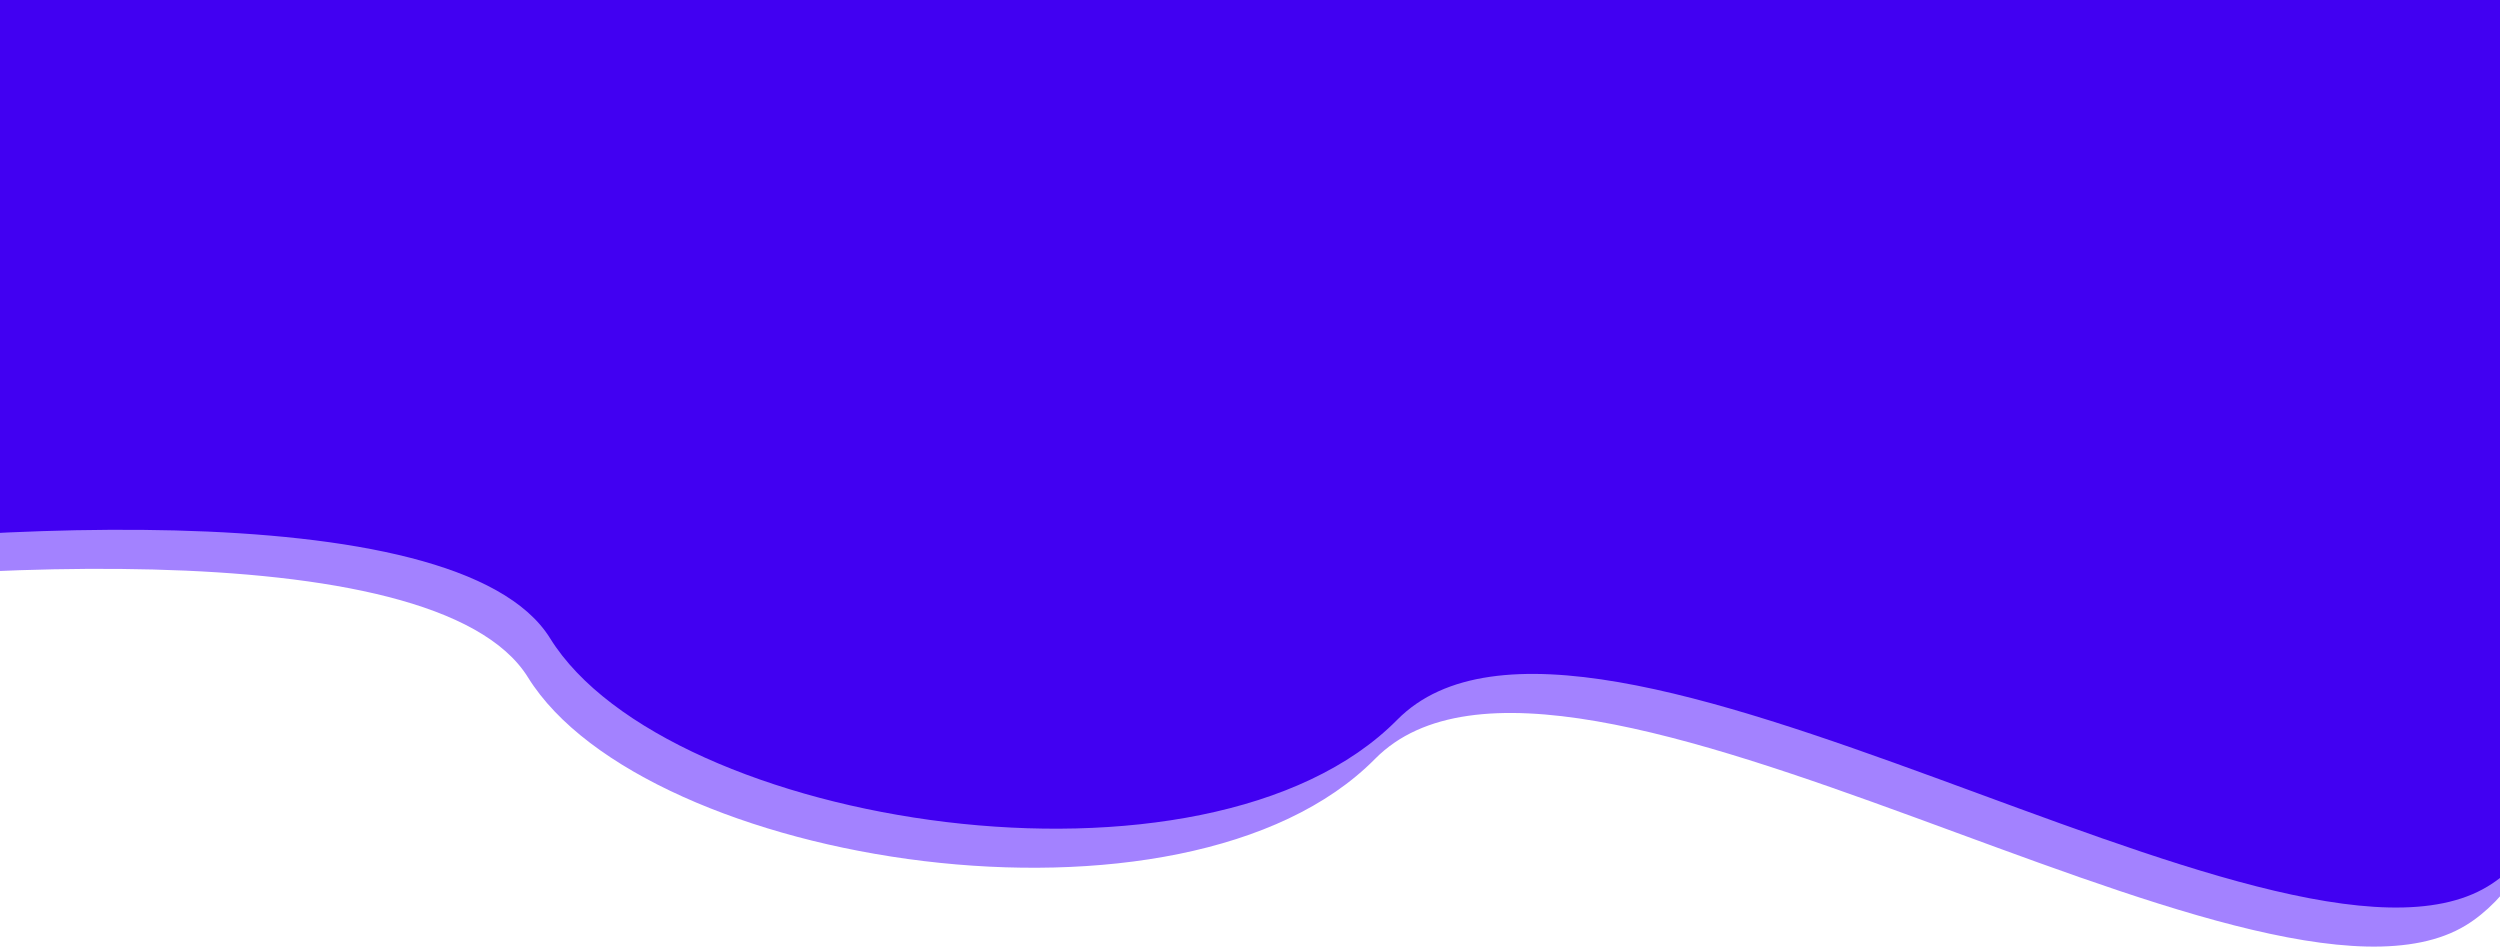 <svg width="1920" height="727" viewBox="0 0 1920 727" fill="none" xmlns="http://www.w3.org/2000/svg">
<path d="M405.496 520.233C333.787 404.524 -68.713 434.008 -261 463.213V30H2030.49C2038.01 224.702 2021.14 633.439 1893.56 710.763C1734.09 807.419 1202.32 434.703 1056.04 582.816C909.768 730.929 495.132 664.869 405.496 520.233Z" fill="#A382FF"/>
<path d="M422.496 490.233C350.787 374.524 -51.713 404.008 -244 433.213V0H2047.49C2055.01 194.702 2038.14 603.439 1910.56 680.763C1751.09 777.419 1219.32 404.703 1073.04 552.816C926.768 700.929 512.132 634.869 422.496 490.233Z" fill="#4100F2"/>
</svg>
